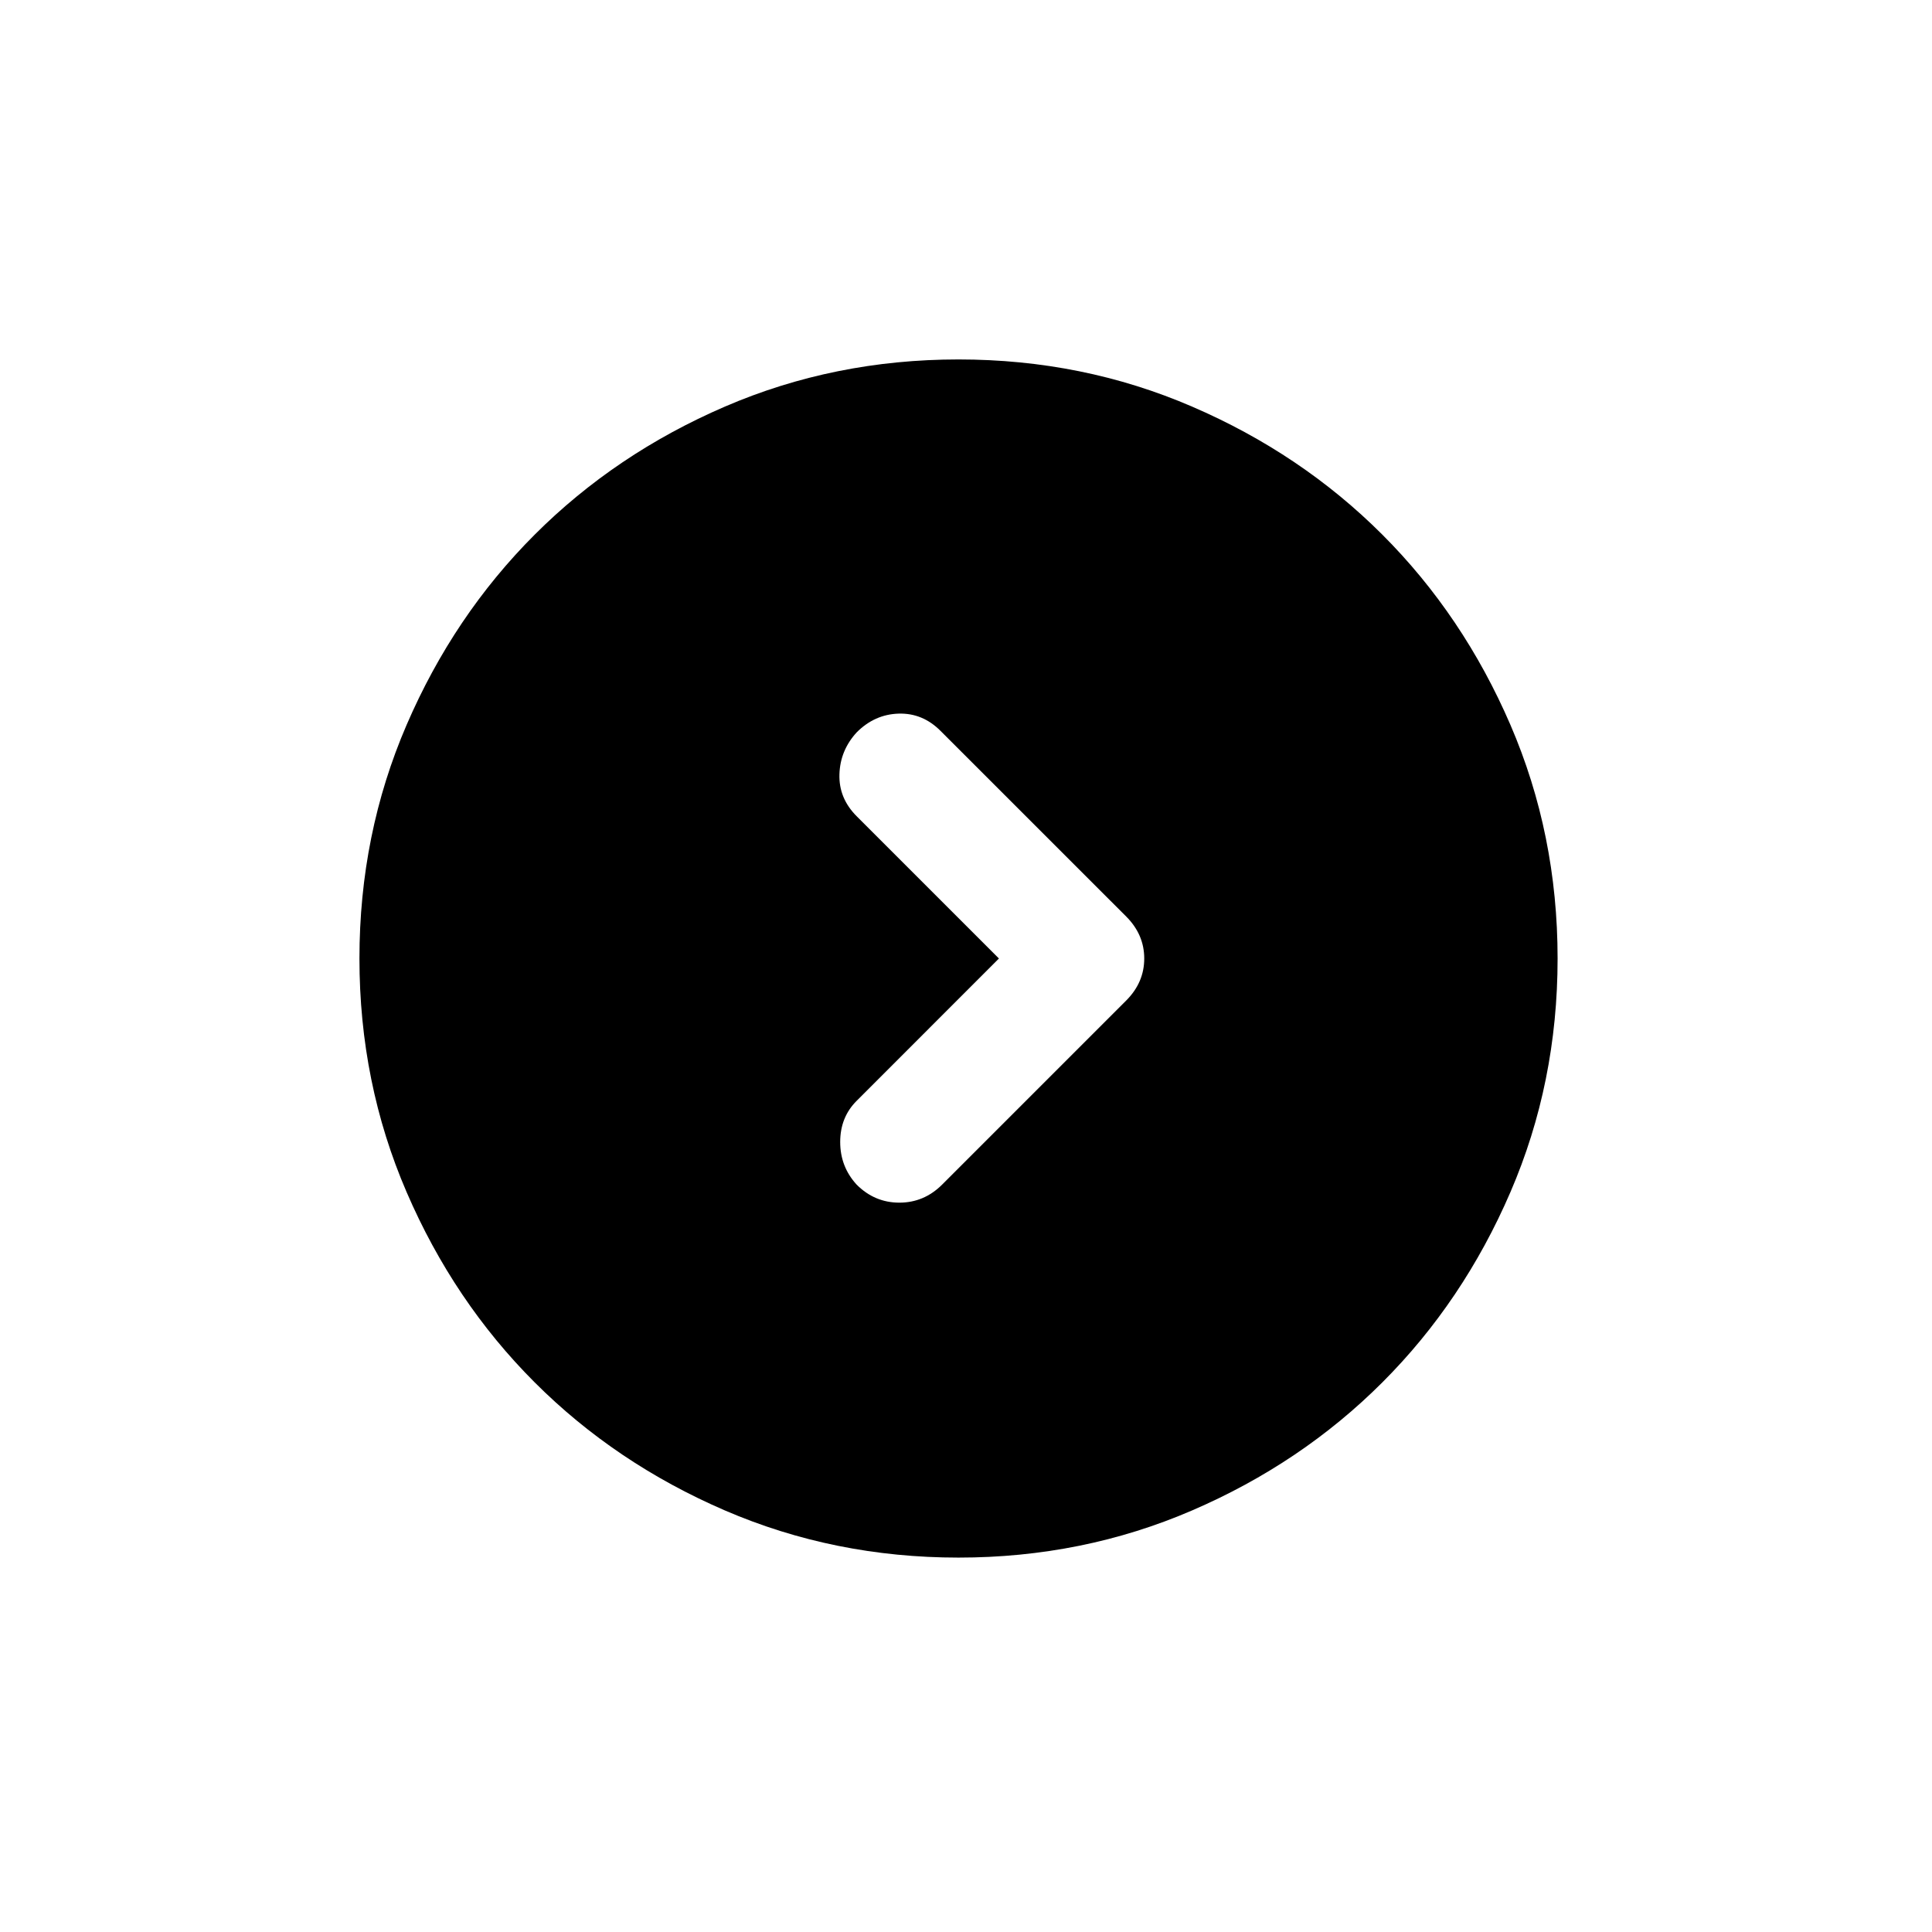 <svg width="43" height="43" viewBox="0 0 43 43" fill="none" xmlns="http://www.w3.org/2000/svg">
<path d="M22.233 21.333L19.067 24.5C18.822 24.744 18.7 25.05 18.7 25.417C18.7 25.783 18.822 26.1 19.067 26.367C19.333 26.633 19.65 26.767 20.017 26.767C20.383 26.767 20.7 26.633 20.967 26.367L25.067 22.267C25.333 22 25.467 21.689 25.467 21.333C25.467 20.978 25.333 20.667 25.067 20.4L20.933 16.267C20.667 16 20.356 15.872 20 15.883C19.644 15.894 19.333 16.033 19.067 16.3C18.822 16.567 18.694 16.878 18.683 17.233C18.672 17.589 18.8 17.9 19.067 18.167L22.233 21.333ZM21.333 34.667C19.489 34.667 17.756 34.317 16.133 33.617C14.511 32.917 13.1 31.967 11.9 30.767C10.7 29.567 9.75 28.156 9.05 26.533C8.35 24.911 8 23.178 8 21.333C8 19.489 8.35 17.756 9.05 16.133C9.75 14.511 10.7 13.1 11.9 11.9C13.1 10.7 14.511 9.75 16.133 9.05C17.756 8.35 19.489 8 21.333 8C23.178 8 24.911 8.35 26.533 9.05C28.156 9.75 29.567 10.7 30.767 11.9C31.967 13.1 32.917 14.511 33.617 16.133C34.317 17.756 34.667 19.489 34.667 21.333C34.667 23.178 34.317 24.911 33.617 26.533C32.917 28.156 31.967 29.567 30.767 30.767C29.567 31.967 28.156 32.917 26.533 33.617C24.911 34.317 23.178 34.667 21.333 34.667Z" fill="black"/>
</svg>
